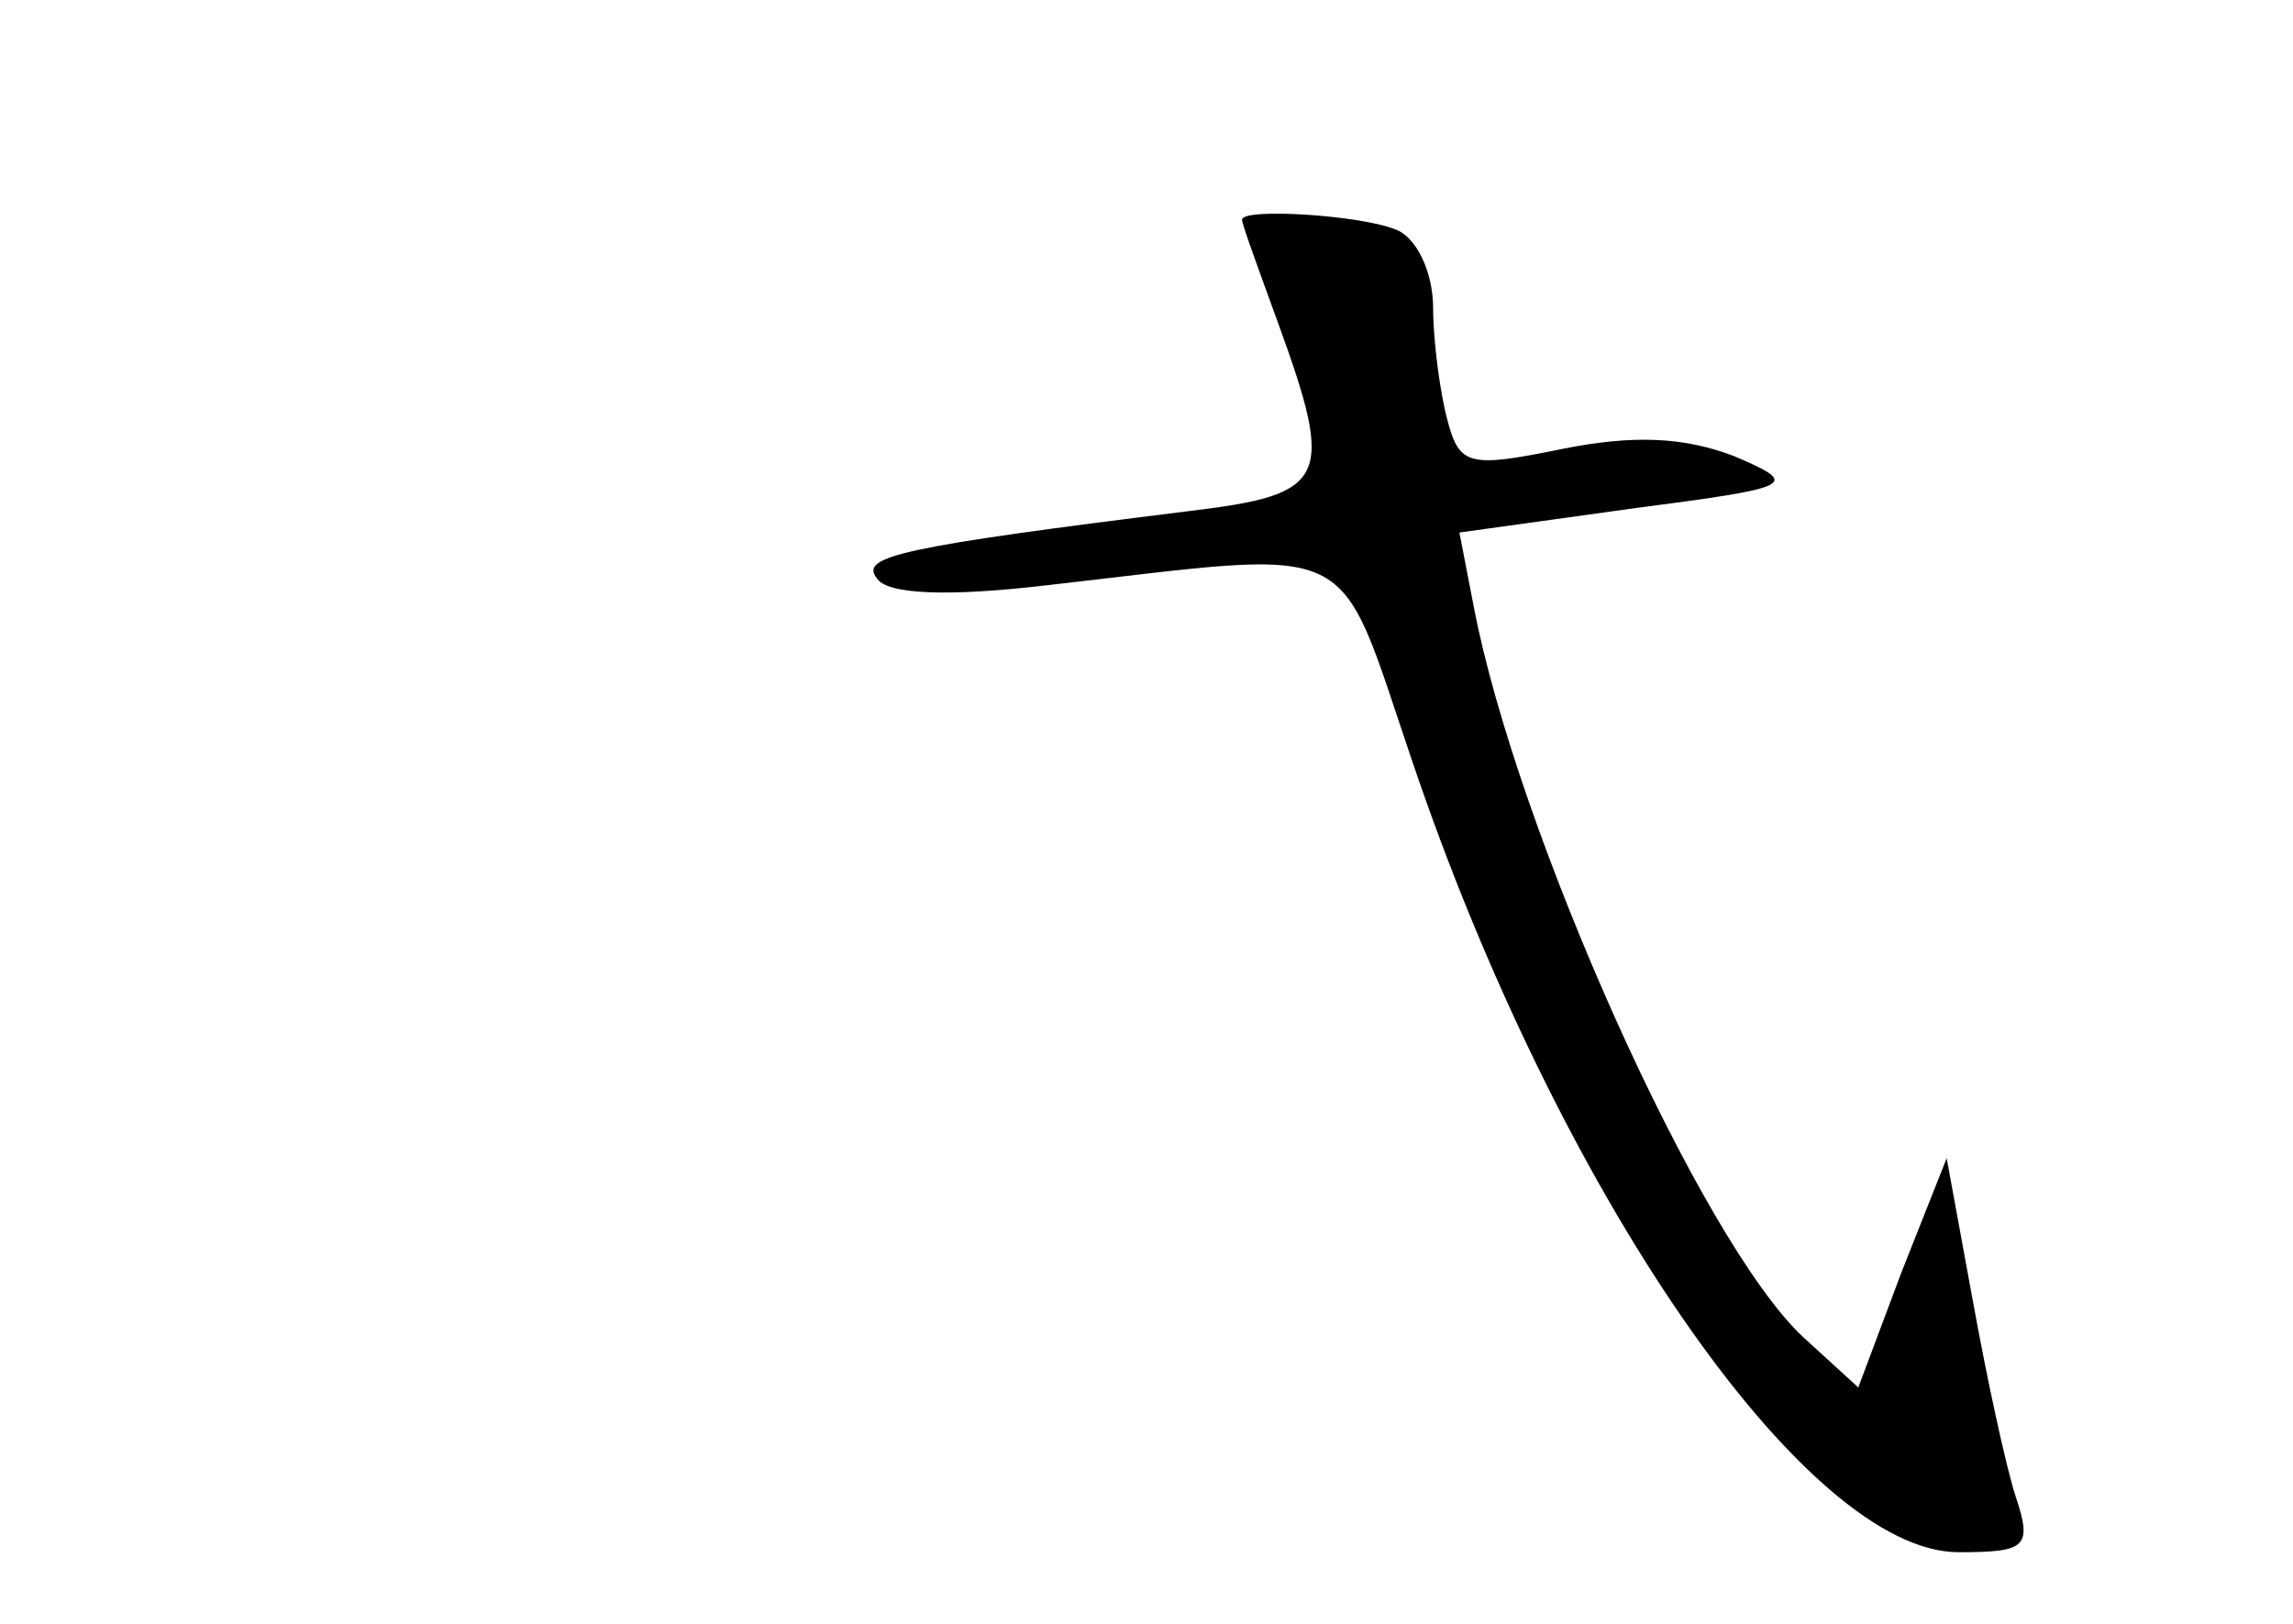 <?xml version="1.0" standalone="no"?>
<!DOCTYPE svg PUBLIC "-//W3C//DTD SVG 20010904//EN"
 "http://www.w3.org/TR/2001/REC-SVG-20010904/DTD/svg10.dtd">
<svg version="1.0" xmlns="http://www.w3.org/2000/svg"
 width="96pt" height="68pt" viewBox="0 0 96 68"
 preserveAspectRatio="xMidYMid meet">
<g transform="translate(0,68) scale(0.1,-0.1)"
fill="#000000" stroke="none">
<path d="M520 588 c0 -2 7 -21 15 -43 24 -66 21 -72 -37 -79 -121 -15 -138
-19 -131 -28 4 -7 30 -8 72 -3 132 15 120 21 152 -73 61 -181 165 -332 229
-332 28 0 31 2 24 23 -4 12 -12 49 -18 82 l-11 60 -19 -48 -18 -48 -23 21
c-43 40 -120 212 -138 306 l-6 31 72 10 c69 9 71 10 43 22 -21 8 -42 9 -72 3
-39 -8 -43 -7 -48 12 -3 11 -6 33 -6 47 0 15 -7 30 -16 33 -15 6 -64 9 -64 4z"/>
</g>
</svg>
